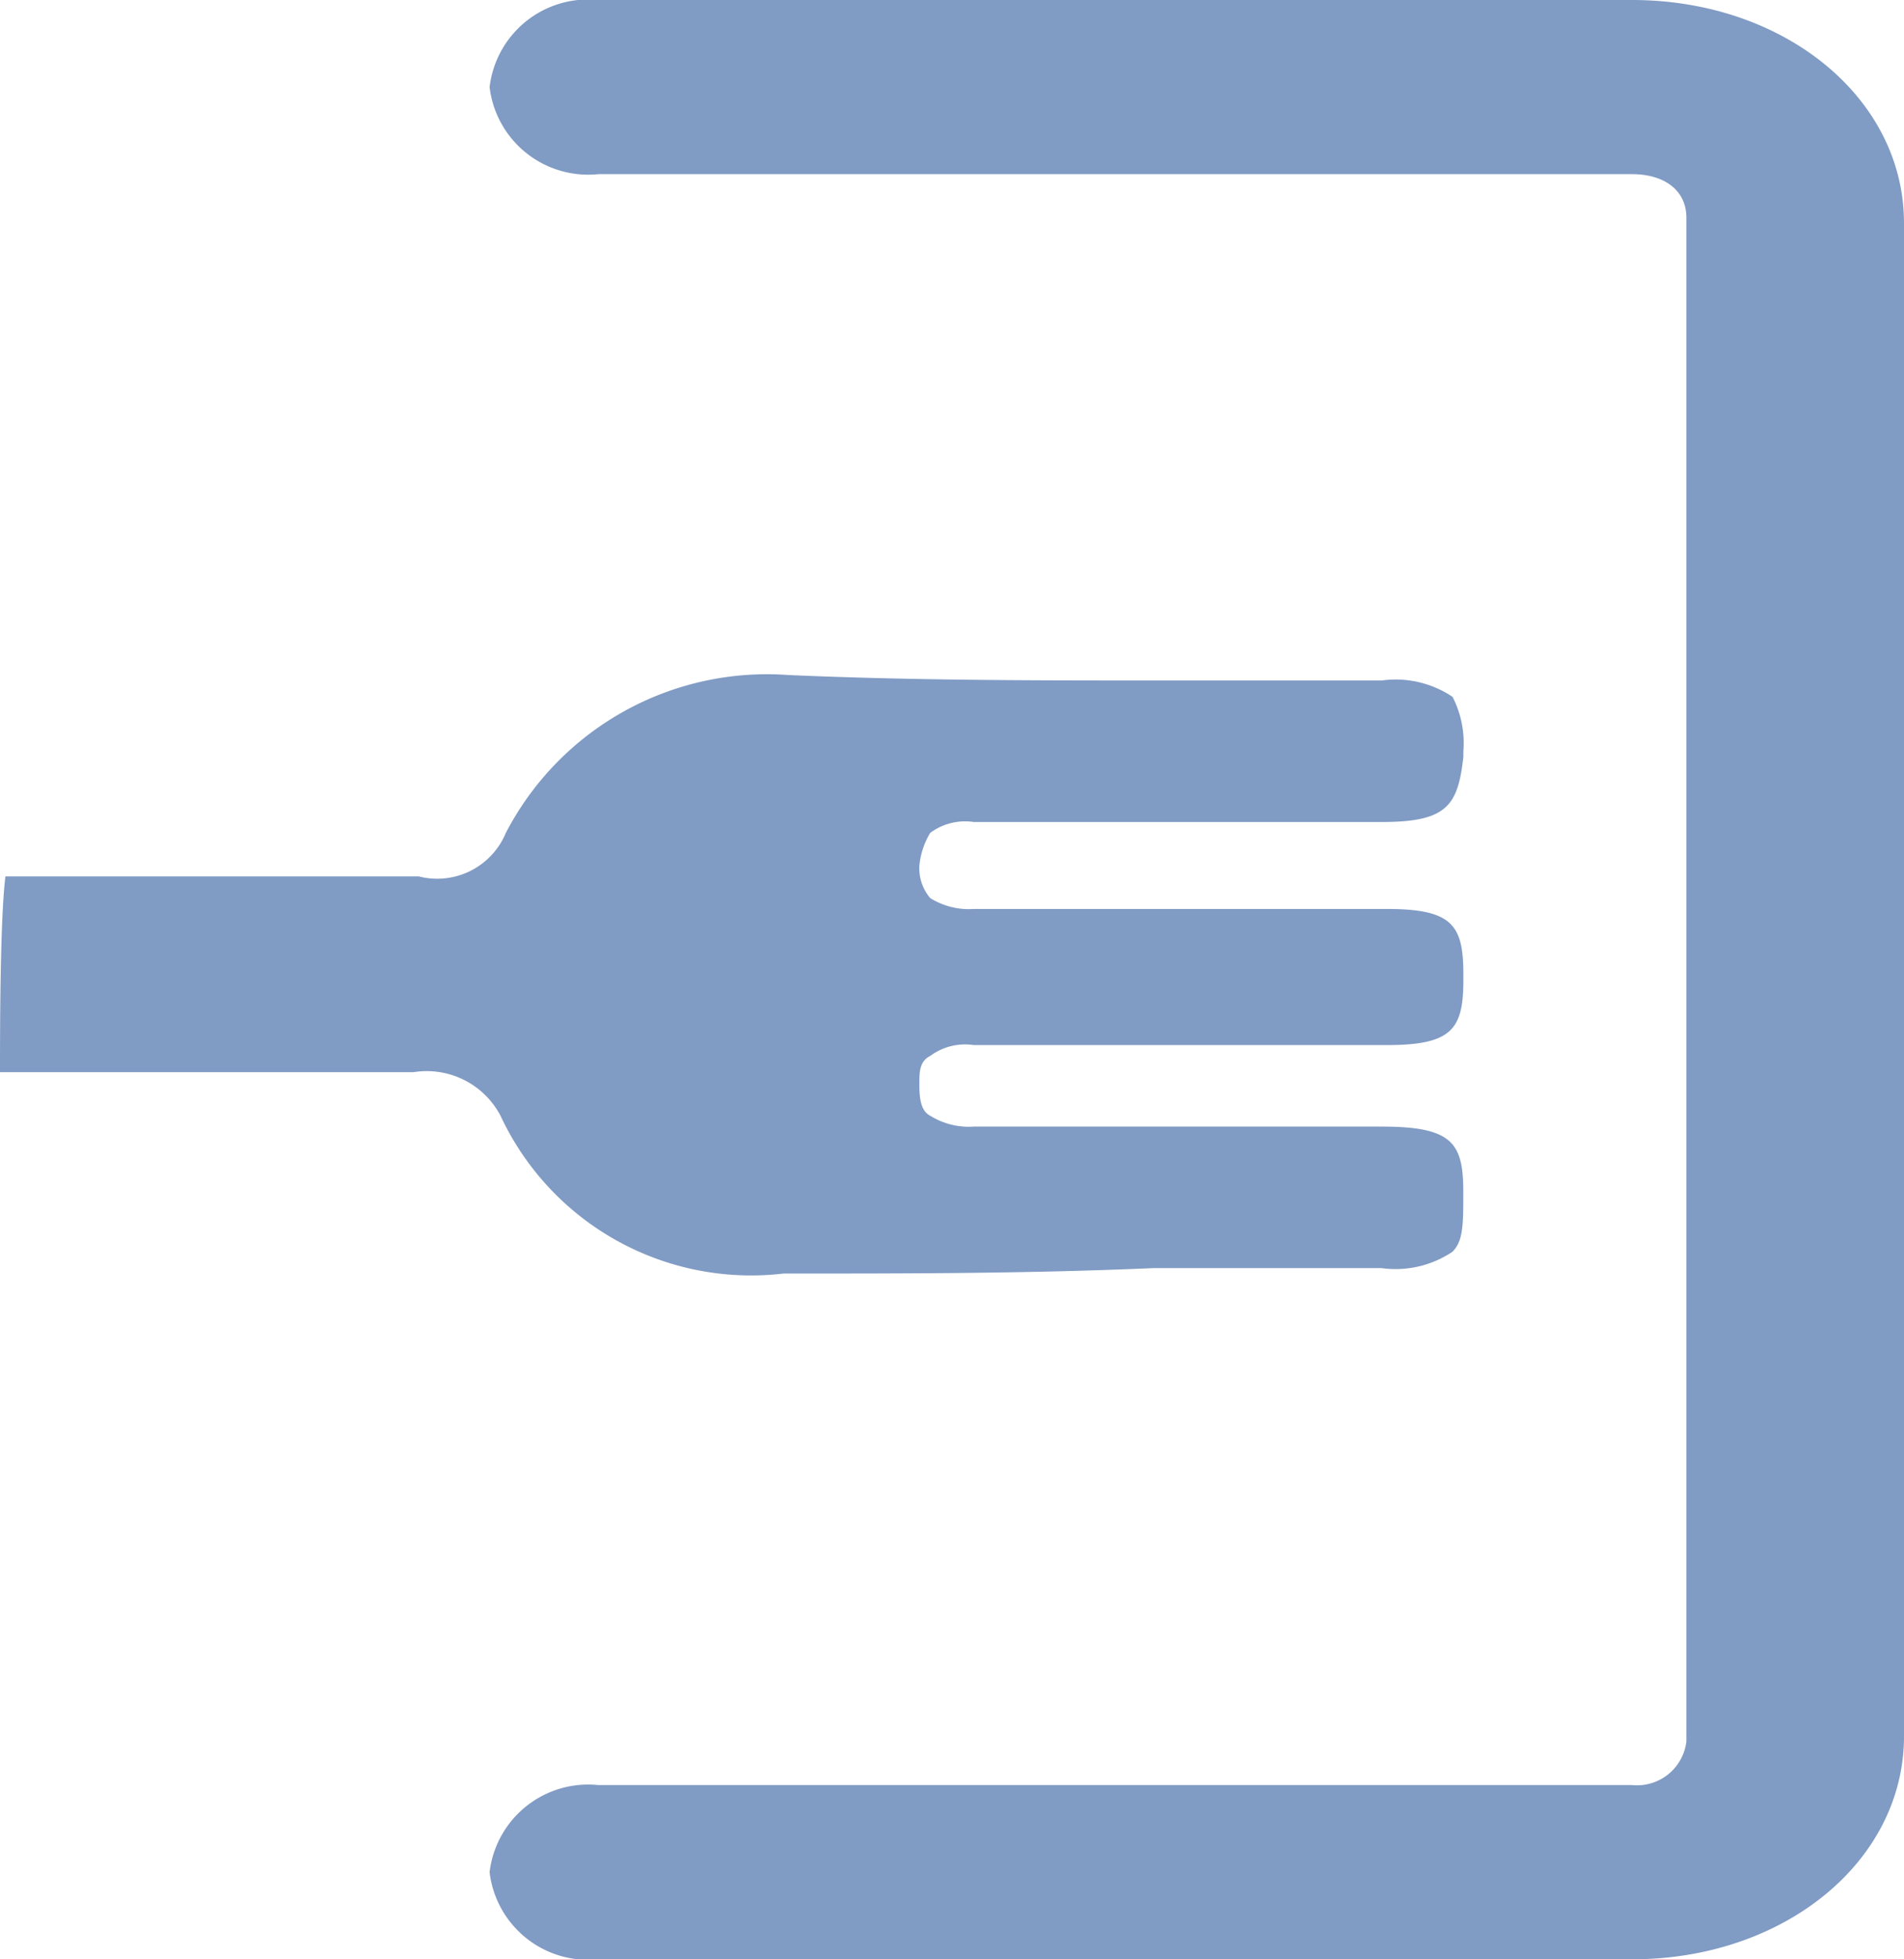 <svg xmlns="http://www.w3.org/2000/svg" viewBox="5470 623 25.278 26">
  <defs>
    <style>
      .cls-1 {
        fill: #809bc4;
      }
    </style>
  </defs>
  <g id="rejoindre" transform="translate(5469.7 622.5)">
    <path id="Combined-Shape" class="cls-1" d="M10.744,2.811A1.318,1.318,0,0,1,9.3,1.656,1.318,1.318,0,0,1,10.744.5H24.467c2.022,0,3.611,1.3,3.611,2.961V23.539c0,1.661-1.589,2.961-3.611,2.961H10.744A1.318,1.318,0,0,1,9.3,25.344a1.318,1.318,0,0,1,1.444-1.156H24.467a.661.661,0,0,0,.722-.578V3.389c0-.361-.289-.578-.722-.578Z" transform="translate(-2.5)"/>
    <path id="Tracé_18" data-name="Tracé 18" class="cls-1" d="M.3,18.172H5.789a1.106,1.106,0,0,1,1.156.578A3.671,3.671,0,0,0,10.7,20.844c1.661,0,3.25,0,4.911-.072h3.033a1.355,1.355,0,0,0,.939-.217c.144-.144.144-.361.144-.794,0-.65-.144-.867-1.083-.867H13.228a.971.971,0,0,1-.578-.144c-.144-.072-.144-.289-.144-.433s0-.289.144-.361a.778.778,0,0,1,.578-.144h5.489c.867,0,1.011-.217,1.011-.867v-.072h0c0-.65-.144-.867-1.011-.867H13.228a.971.971,0,0,1-.578-.144.611.611,0,0,1-.144-.433h0a1.027,1.027,0,0,1,.144-.433.778.778,0,0,1,.578-.144h5.417c.867,0,1.011-.217,1.083-.867v-.072a1.34,1.34,0,0,0-.144-.722,1.355,1.355,0,0,0-.939-.217H15.683c-1.661,0-3.25,0-4.911-.072a3.907,3.907,0,0,0-3.756,2.094.987.987,0,0,1-1.156.578H.372C.3,16.15.3,17.667.3,18.172Z" transform="translate(0 -3.444)"/>
  </g>
</svg>
